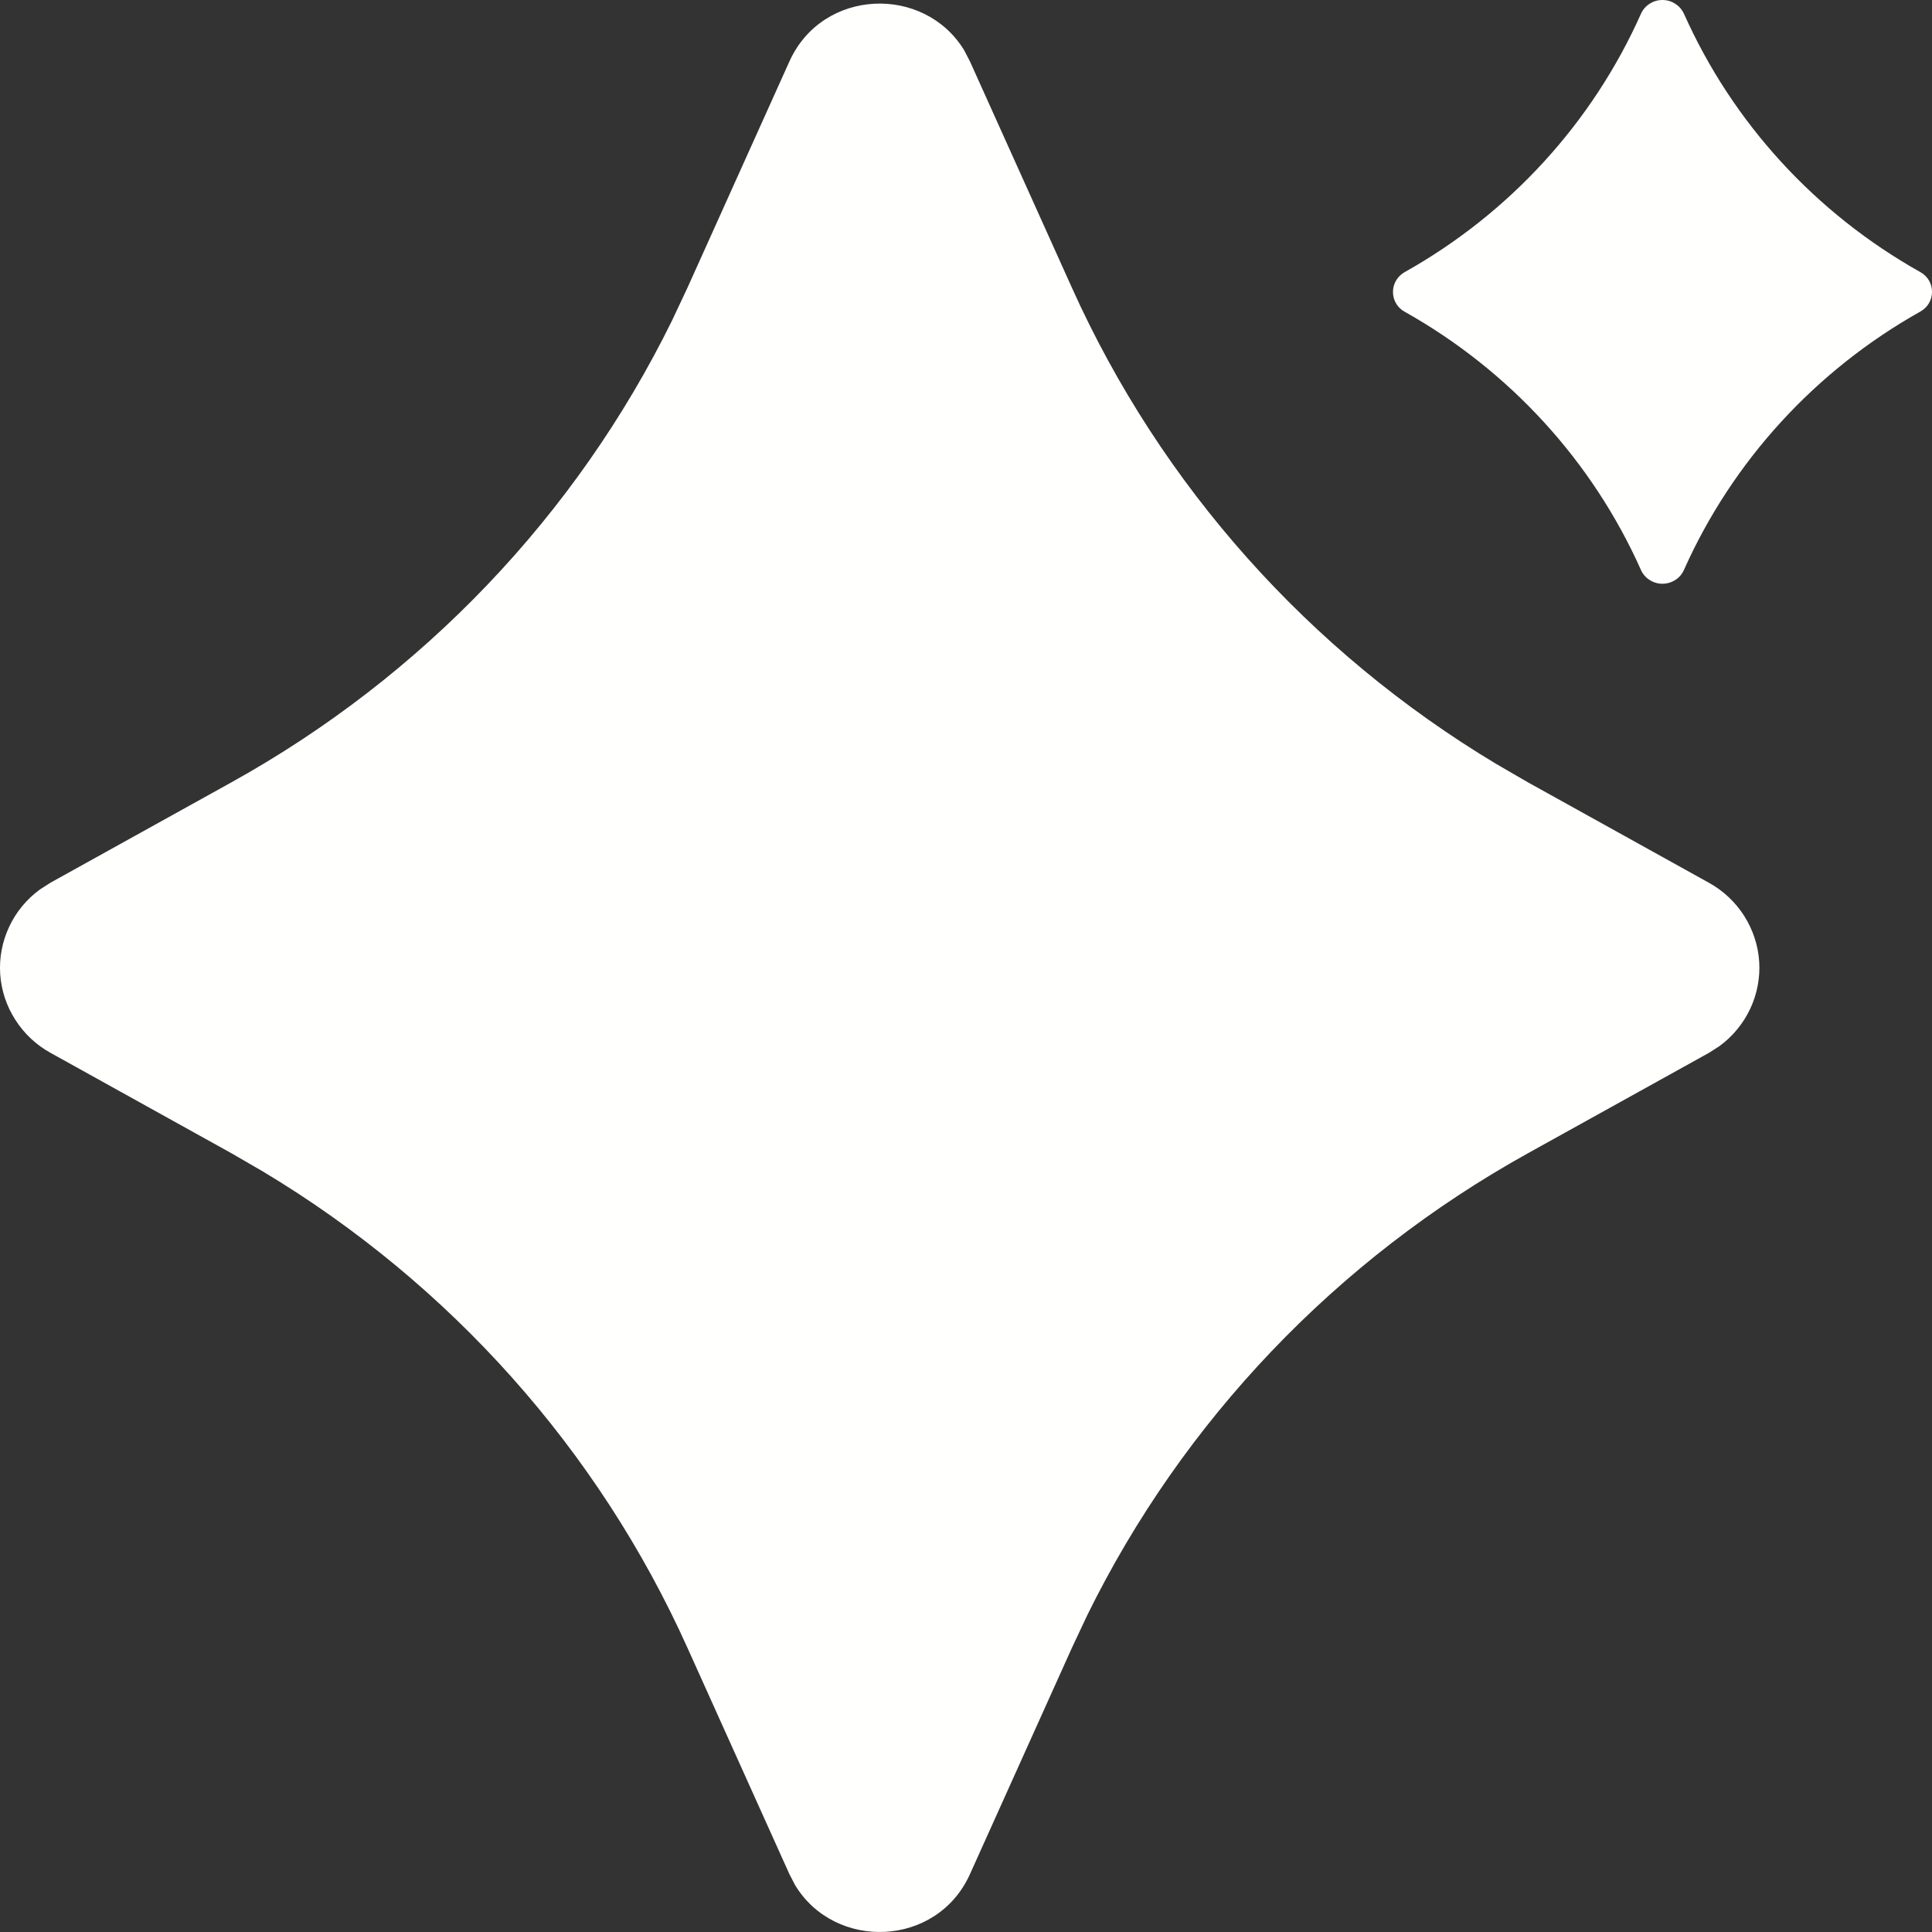 <svg width="20" height="20" viewBox="0 0 20 20" fill="none" xmlns="http://www.w3.org/2000/svg">
<rect x="0" y="0" width="20" height="20" fill="#333333" stroke="none"/>
<path d="M8.172 0.636C8.514 -0.123 9.568 -0.16 9.982 0.522L10.041 0.636L11.097 2.98C12.018 5.026 13.551 6.746 15.49 7.909L15.816 8.098L17.69 9.138C17.839 9.22 17.964 9.338 18.055 9.48C18.146 9.623 18.2 9.786 18.211 9.954C18.222 10.122 18.19 10.29 18.118 10.443C18.046 10.596 17.937 10.729 17.8 10.829L17.691 10.899L15.816 11.939C13.838 13.037 12.247 14.704 11.256 16.719L11.097 17.057L10.041 19.401C9.699 20.16 8.645 20.197 8.231 19.515L8.172 19.401L7.116 17.057C6.195 15.011 4.662 13.291 2.723 12.128L2.397 11.939L0.523 10.899C0.374 10.817 0.249 10.699 0.158 10.556C0.067 10.414 0.013 10.251 0.002 10.083C-0.009 9.915 0.023 9.747 0.095 9.594C0.166 9.441 0.276 9.308 0.413 9.208L0.522 9.138L2.397 8.098C4.375 7 5.966 5.333 6.957 3.318L7.116 2.98L8.172 0.636ZM17.433 0.144C17.936 1.271 18.794 2.208 19.878 2.816C20.041 2.906 20.041 3.136 19.878 3.226C18.793 3.835 17.935 4.773 17.432 5.9C17.413 5.943 17.382 5.979 17.342 6.004C17.303 6.029 17.257 6.043 17.209 6.043C17.162 6.043 17.116 6.029 17.077 6.004C17.037 5.979 17.006 5.943 16.987 5.9C16.484 4.773 15.626 3.836 14.541 3.227C14.504 3.207 14.473 3.177 14.452 3.141C14.431 3.105 14.42 3.064 14.42 3.022C14.42 2.981 14.431 2.94 14.452 2.904C14.473 2.868 14.504 2.838 14.541 2.817C15.626 2.209 16.484 1.271 16.987 0.143C17.006 0.1 17.037 0.064 17.077 0.039C17.116 0.013 17.162 0 17.209 0C17.257 0 17.303 0.013 17.342 0.039C17.382 0.064 17.413 0.1 17.432 0.143L17.433 0.144Z" fill="#FFFFFE"/>
</svg>
